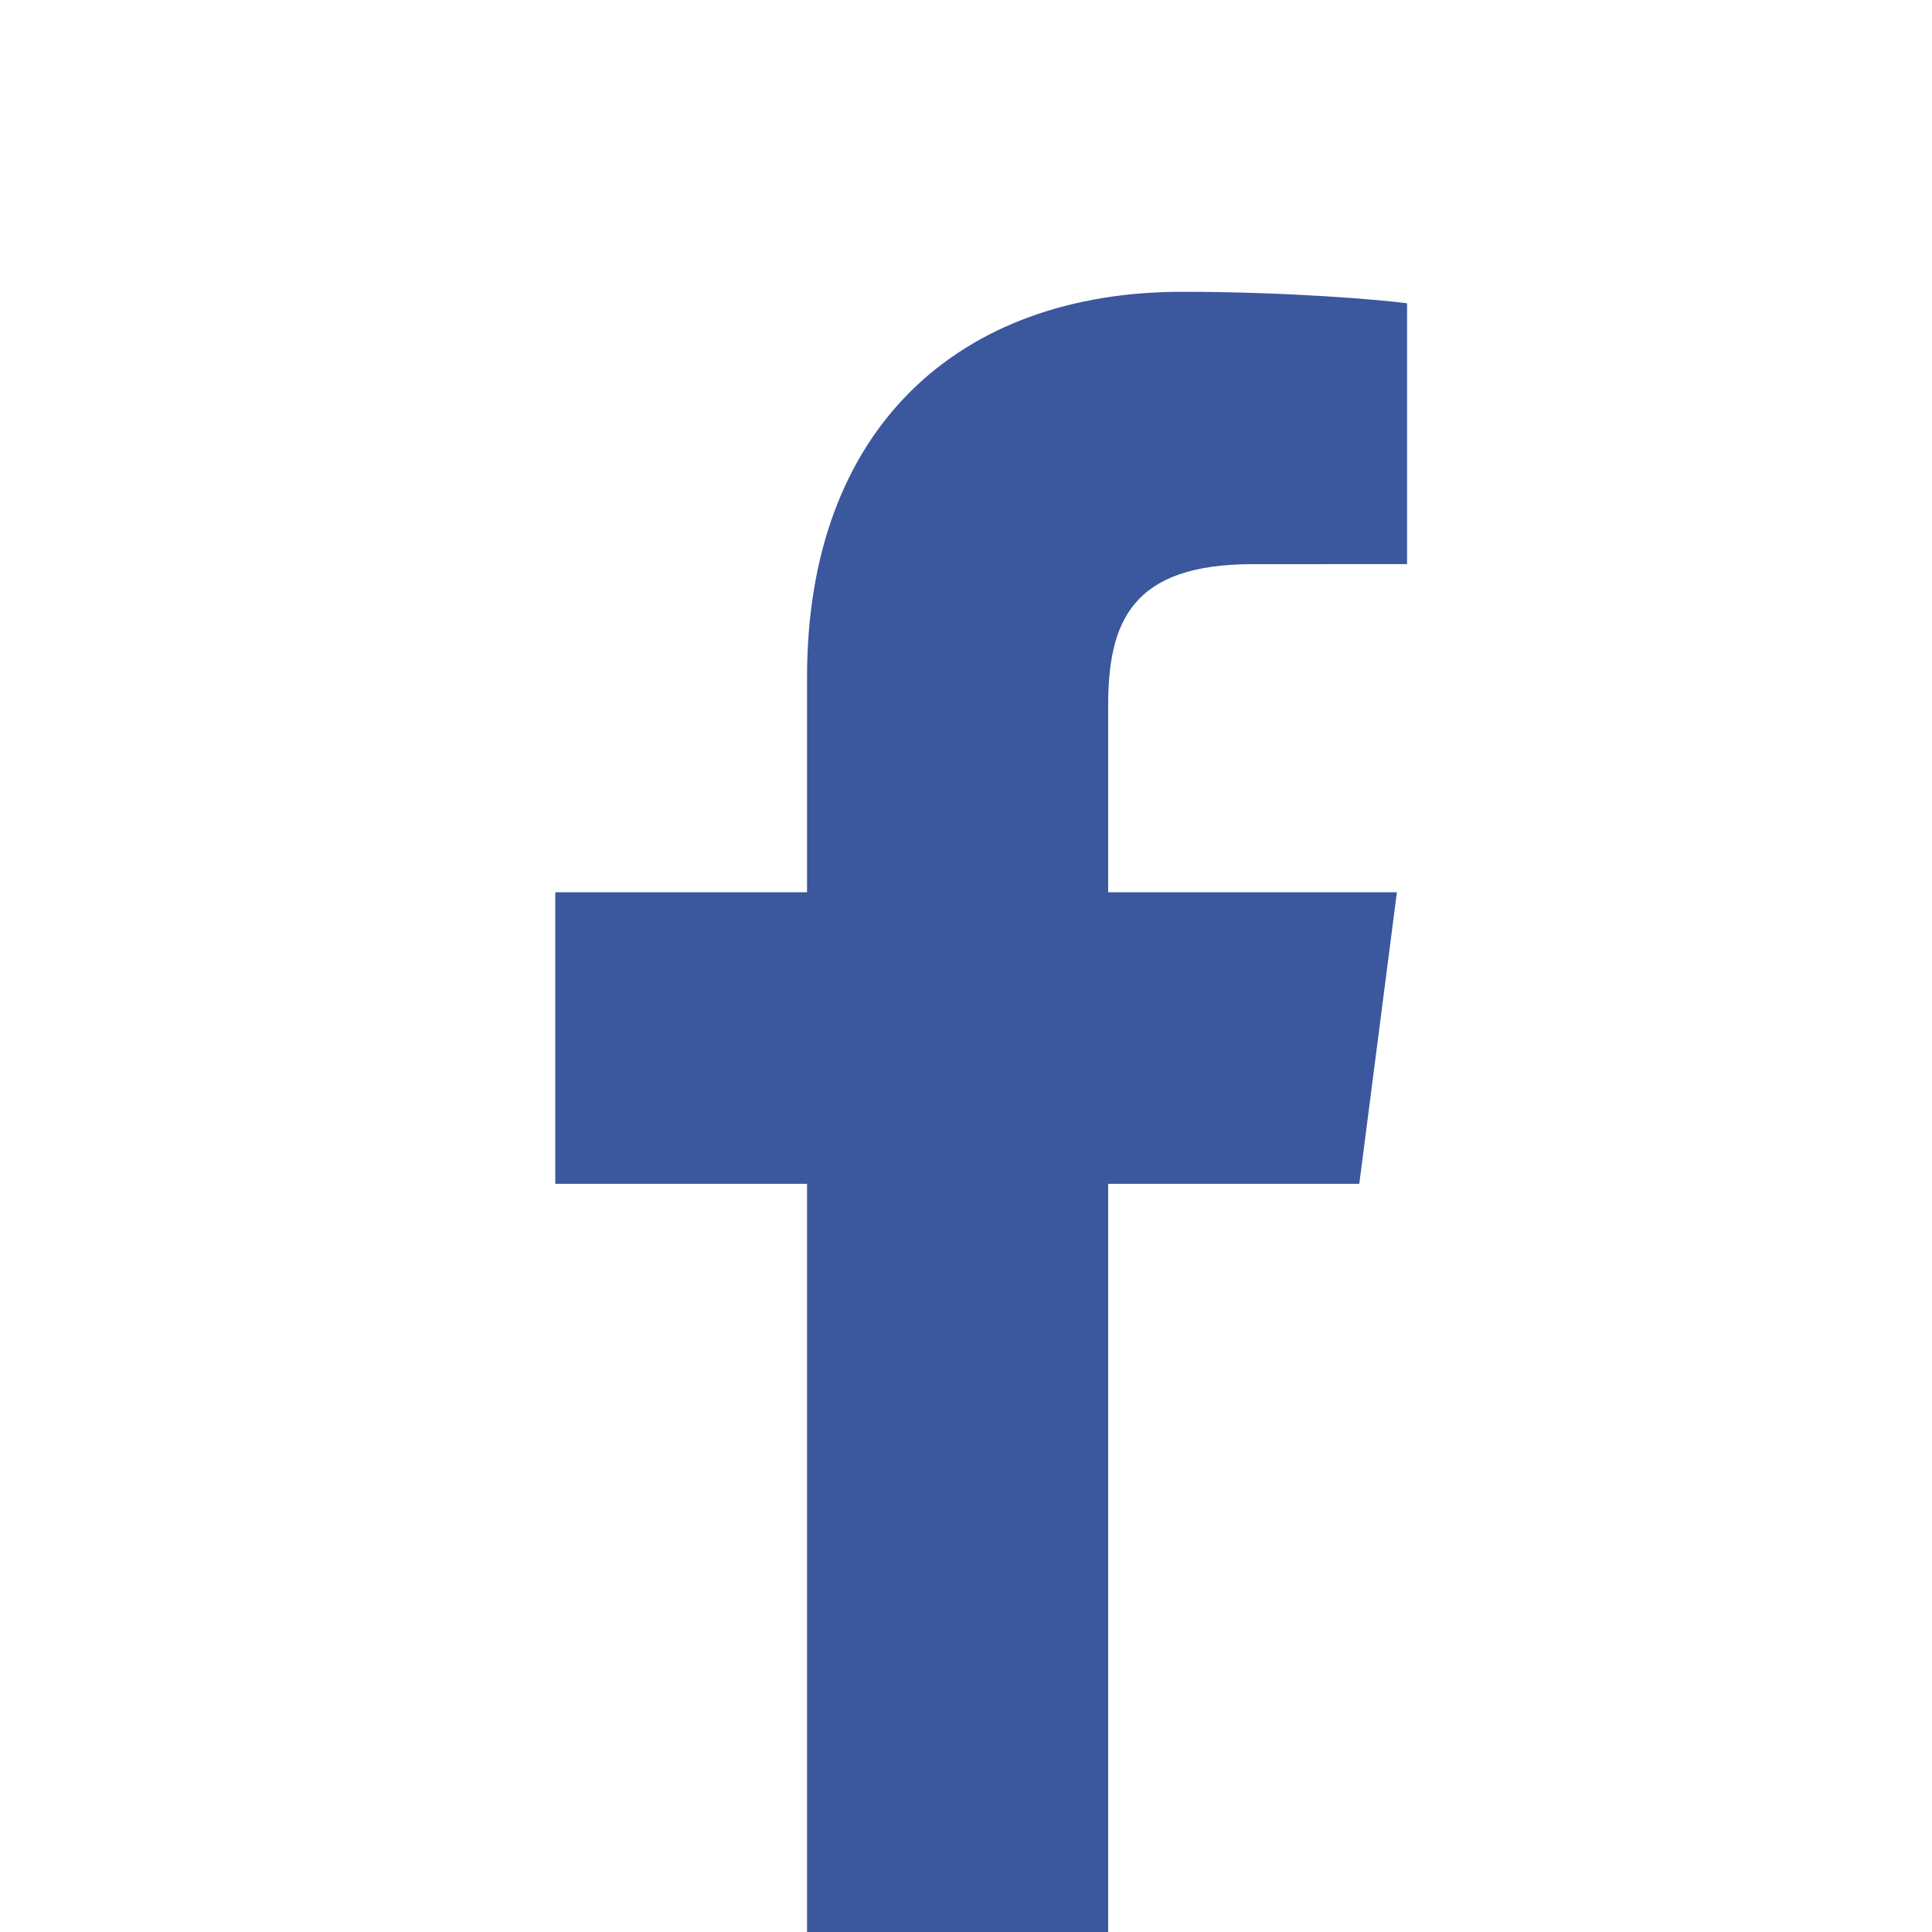 <?xml version="1.0" encoding="UTF-8"?>
<svg width="257.717" height="257.719" viewBox="30 0 257.717 257.719"
    xmlns="http://www.w3.org/2000/svg">
<!--    <rect width="257.71701" height="257.71899" rx="10" fill="#ffffff" fill-opacity="1.0"/>-->
    <path fill="#3b579d"
        d="m 177.821,257.719 v -99.803 h 33.499 l 5.016,-38.895 H 177.821 V 94.189 c 0,-11.261 3.127,-18.935 19.275,-18.935 l 20.596,-0.009 V 40.457 c -3.562,-0.474 -15.788,-1.533 -30.012,-1.533 -29.695,0 -50.025,18.126 -50.025,51.413 v 28.684 H 104.07 v 38.895 h 33.585 v 99.803 z" />
</svg>